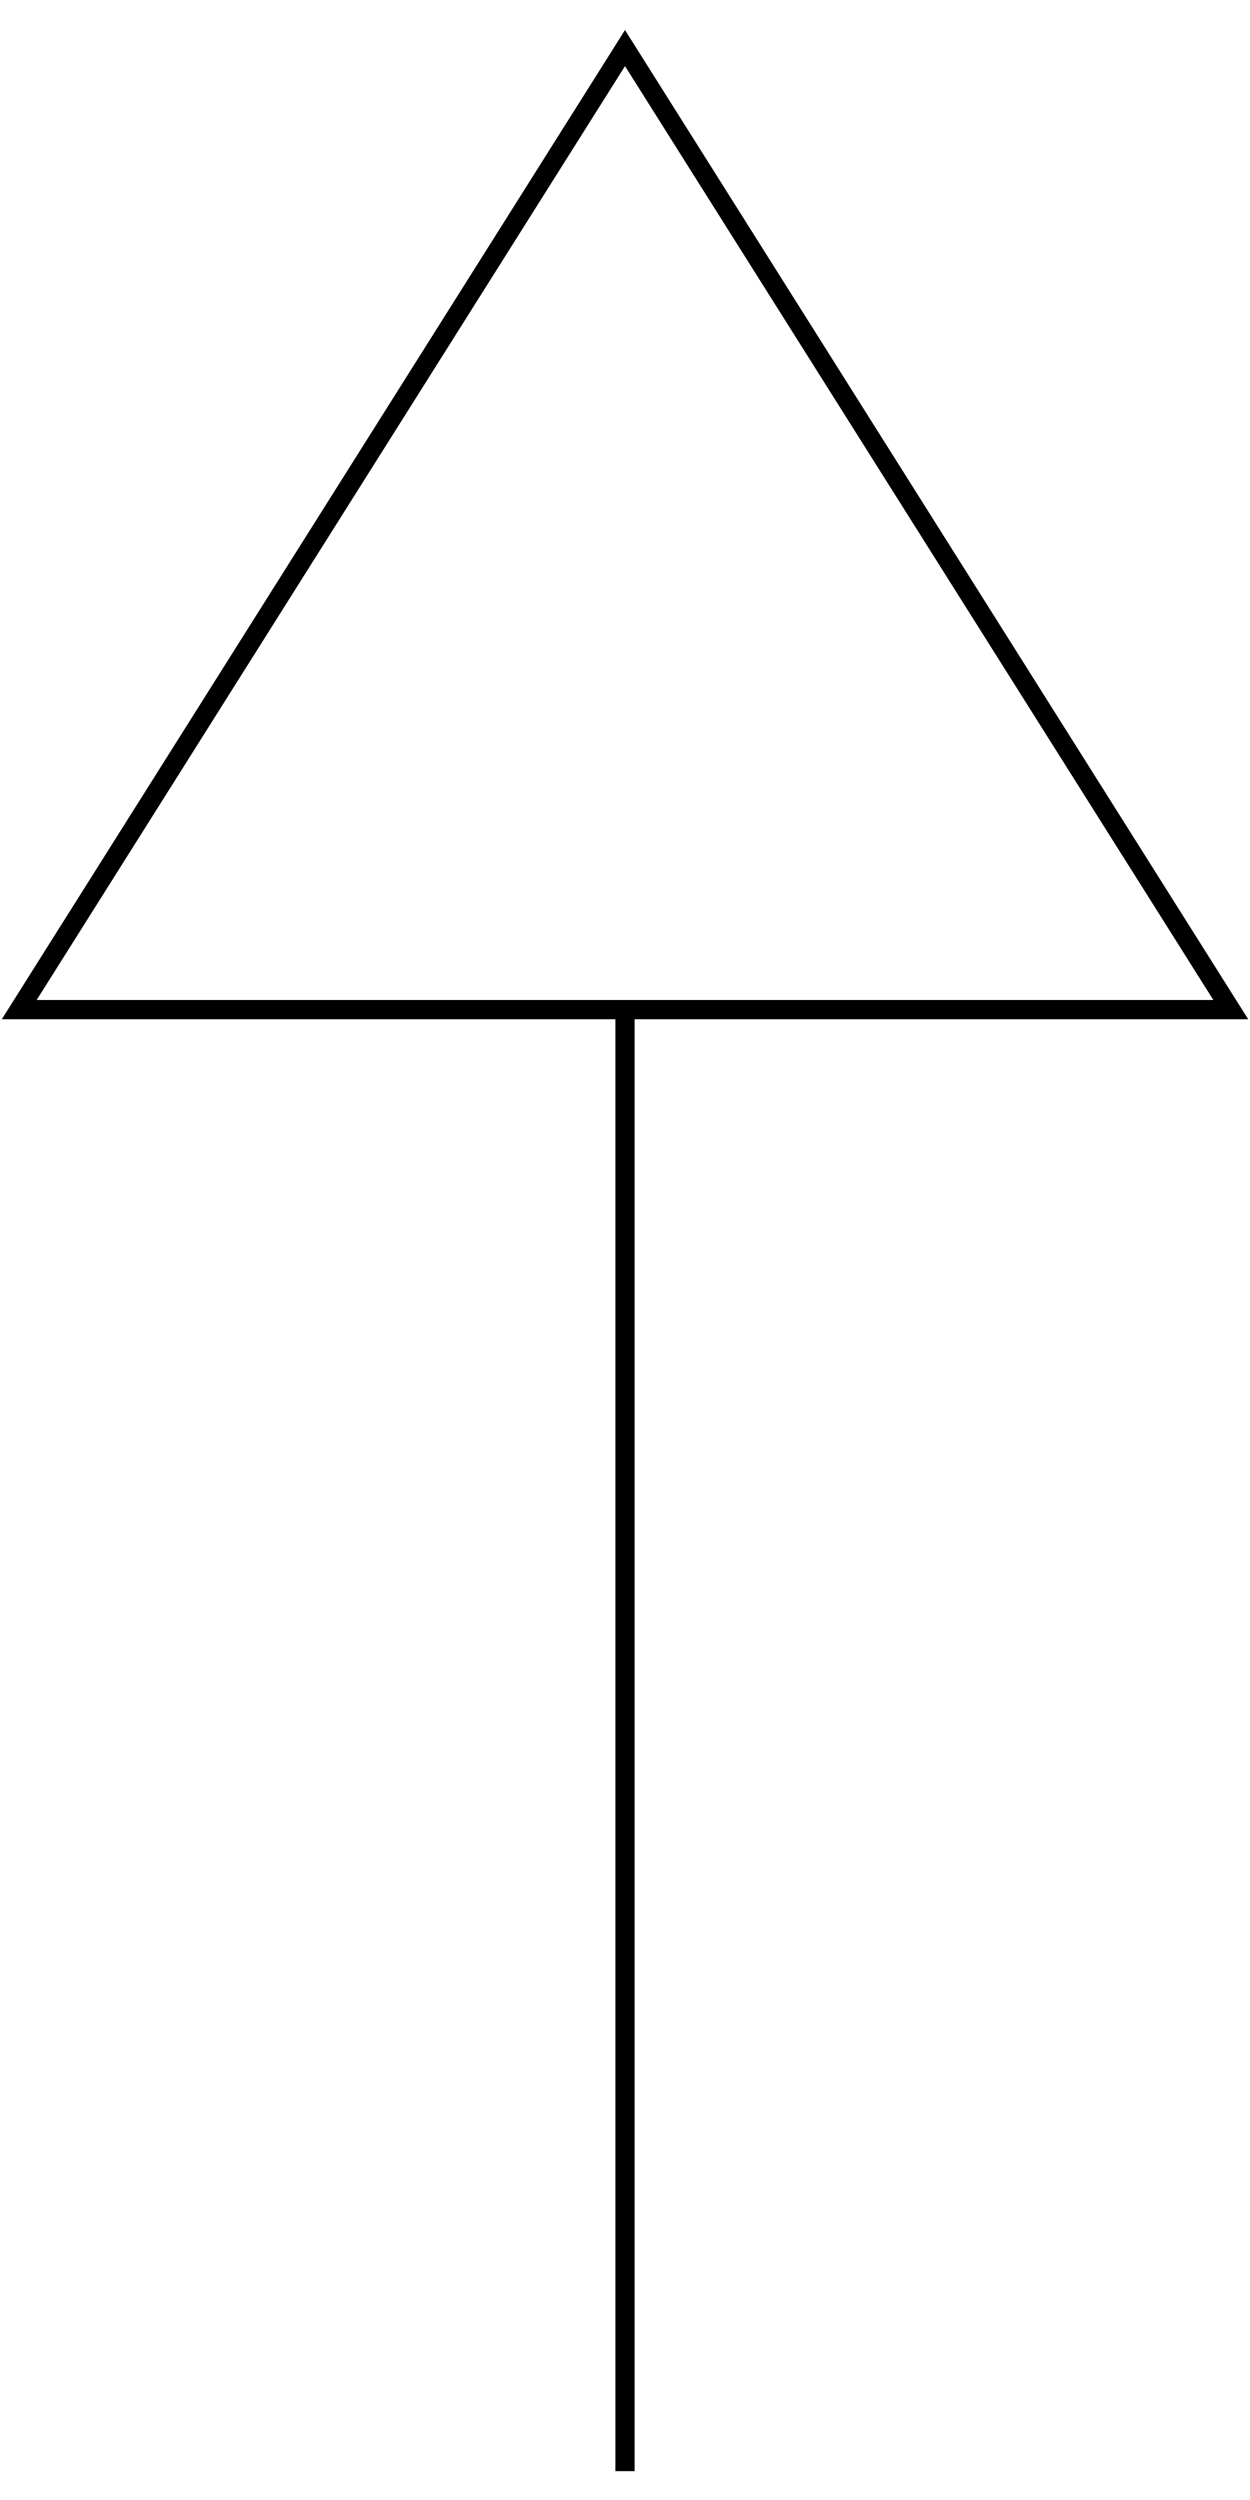 <?xml version="1.0" encoding="UTF-8" standalone="no"?>
<!DOCTYPE svg PUBLIC "-//W3C//DTD SVG 1.1//EN"
	"http://www.w3.org/Graphics/SVG/1.1/DTD/svg11.dtd">
<svg xmlns="http://www.w3.org/2000/svg" width="100" height="200" viewBox="0 0 130 254">
	<path
 d="M 2,102 128,102 65,2 z" fill="none" stroke-width="2" stroke="#000"/>
	<path
 d="M 65,102 65,254" stroke-width="2" stroke="#000"/>
</svg>
